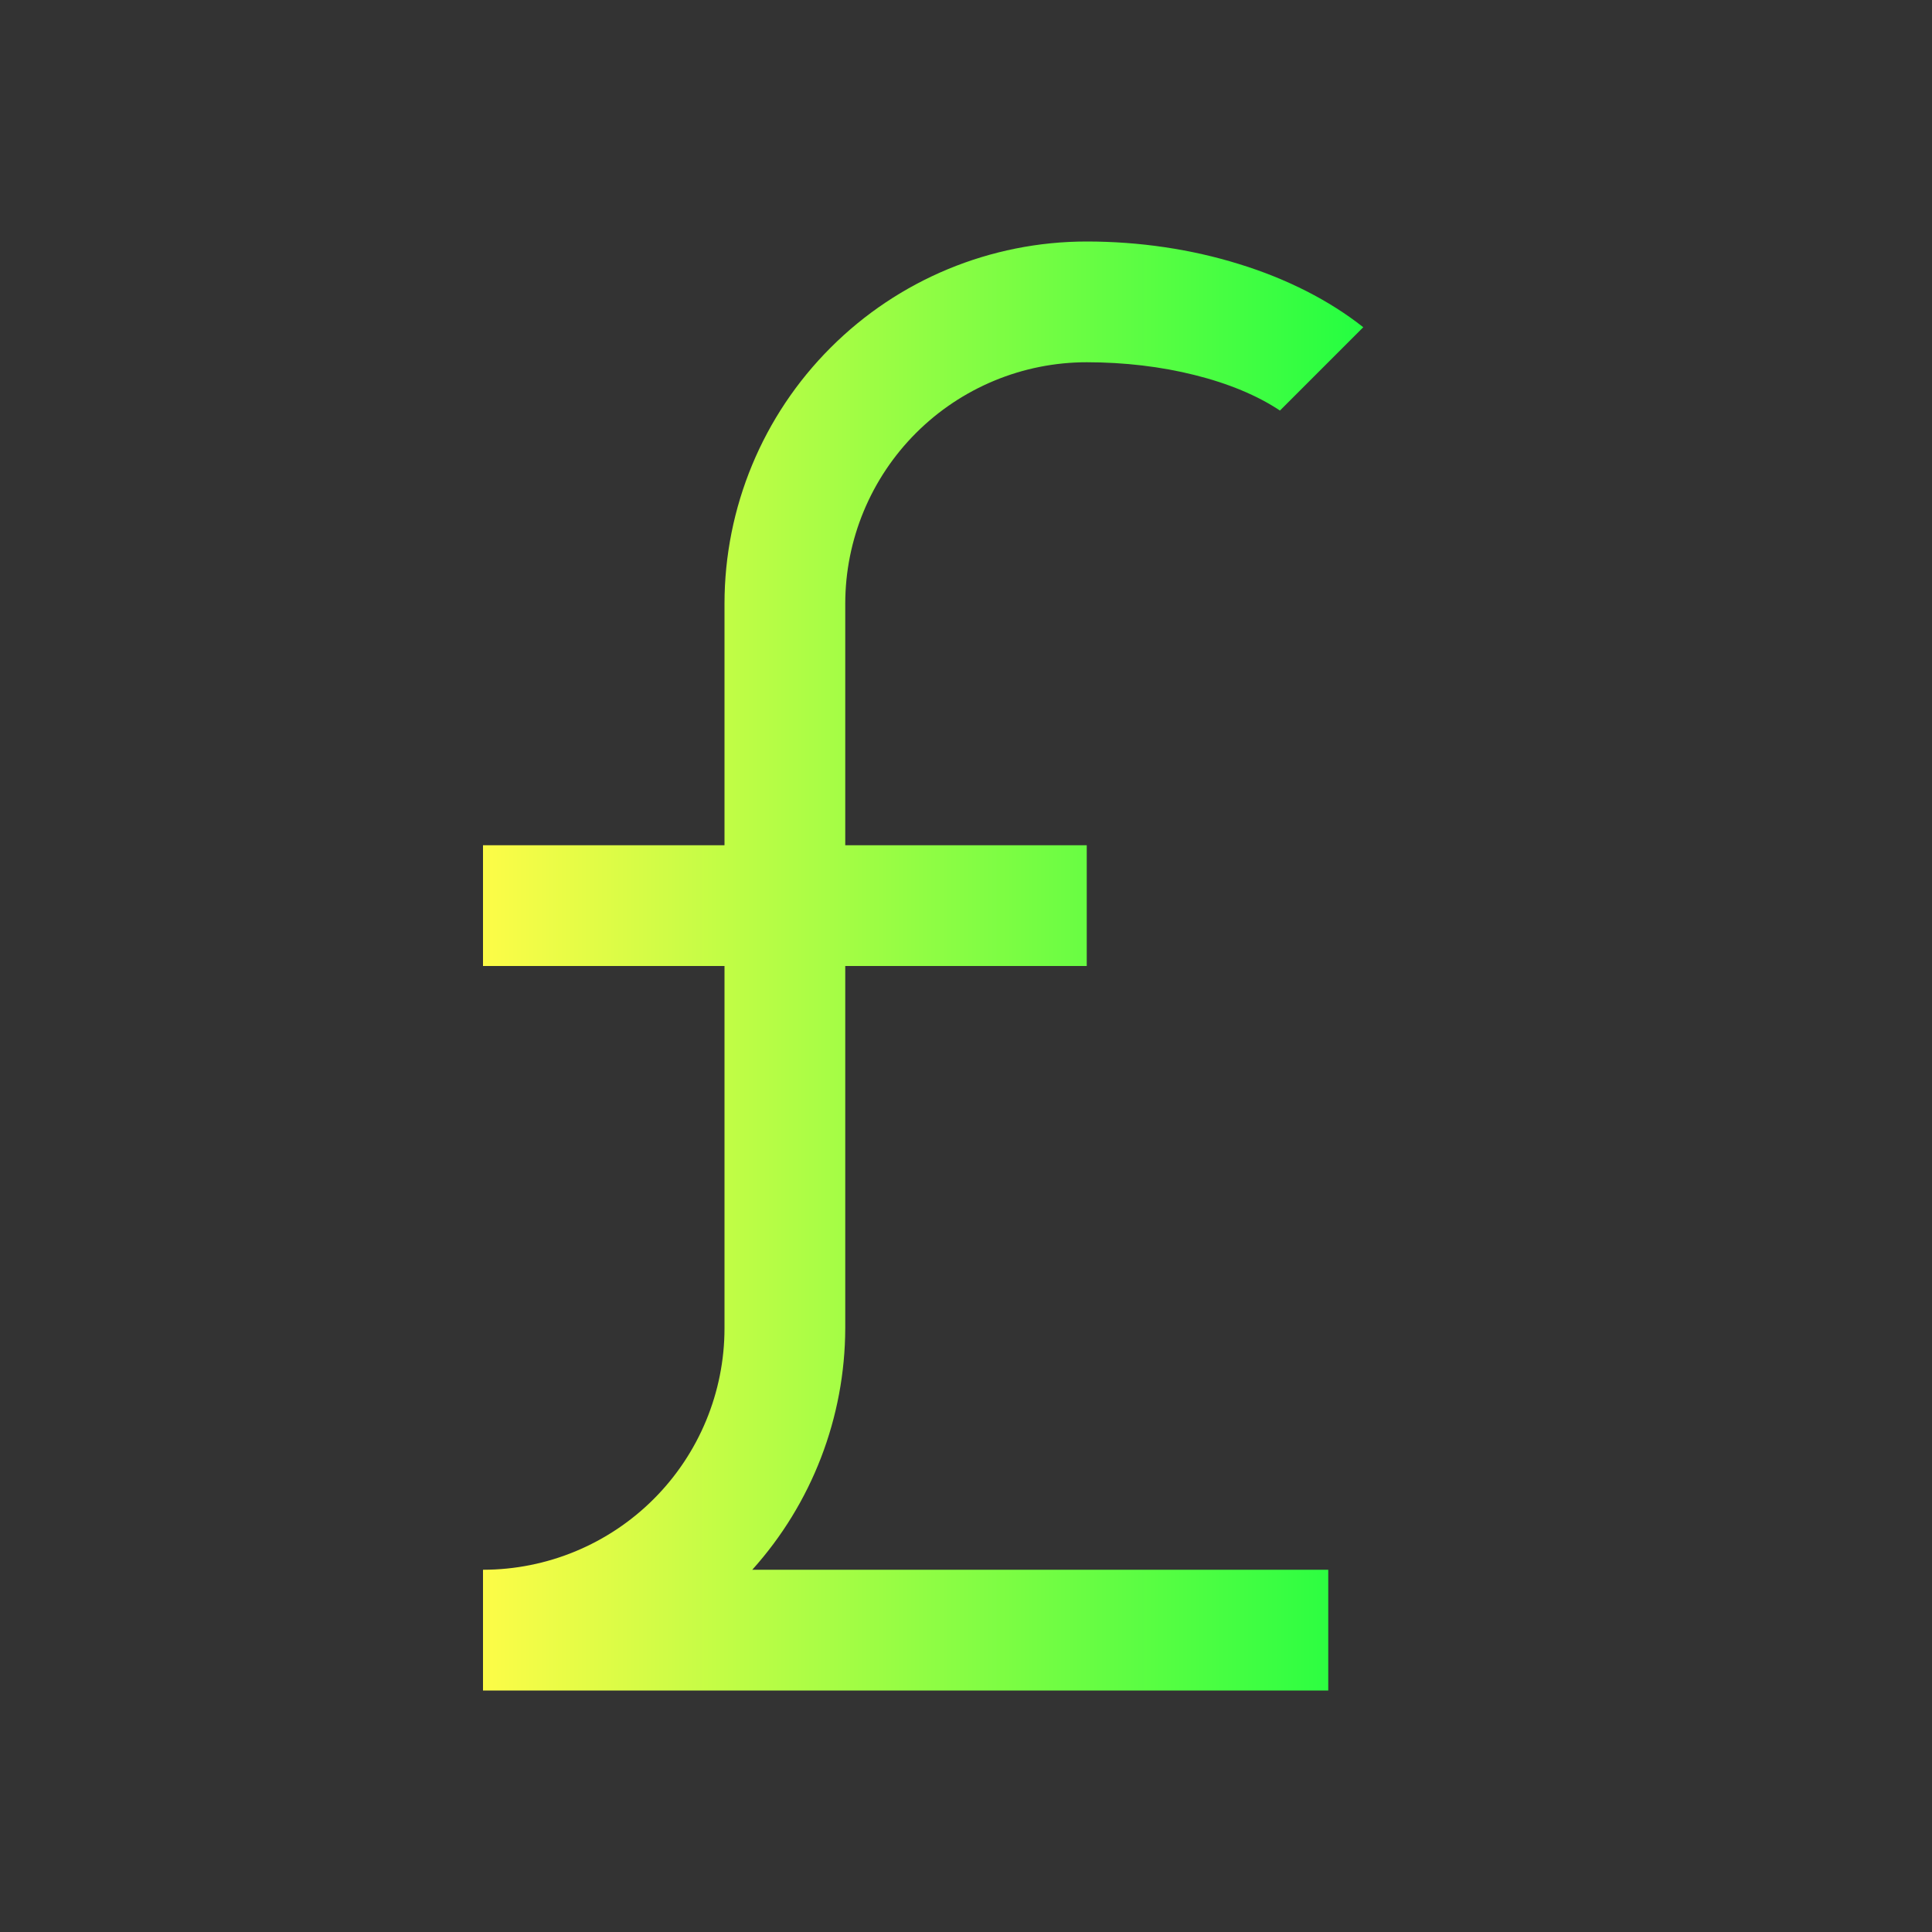 <svg width="16" height="16" viewBox="0 0 16 16" fill="none" xmlns="http://www.w3.org/2000/svg">
<rect x="0" y="0" width="16" height="16" fill="#333333" stroke="none"/>
<path d="M9 2C8.204 2 7.441 2.316 6.879 2.879C6.316 3.441 6 4.204 6 5V7H4V8H6V11C6 11.53 5.789 12.039 5.414 12.414C5.039 12.789 4.53 13 4 13V14H11V13H6.23C6.724 12.451 6.998 11.739 7 11V8H9V7H7V5C7 4.47 7.211 3.961 7.586 3.586C7.961 3.211 8.47 3 9 3C9.31 3 9.617 3.036 9.894 3.106C10.172 3.175 10.414 3.276 10.6 3.4L11.29 2.71C11.009 2.488 10.658 2.309 10.262 2.187C9.867 2.064 9.436 2 9 2Z" fill="url(#paint0_linear_10_10068)"/>
<defs>
<linearGradient id="paint0_linear_10_10068" x1="4" y1="8" x2="11.29" y2="8" gradientUnits="userSpaceOnUse">
<stop stop-color="#FDFC47"/>
<stop offset="1" stop-color="#24FE41"/>
</linearGradient>
</defs>
</svg>
